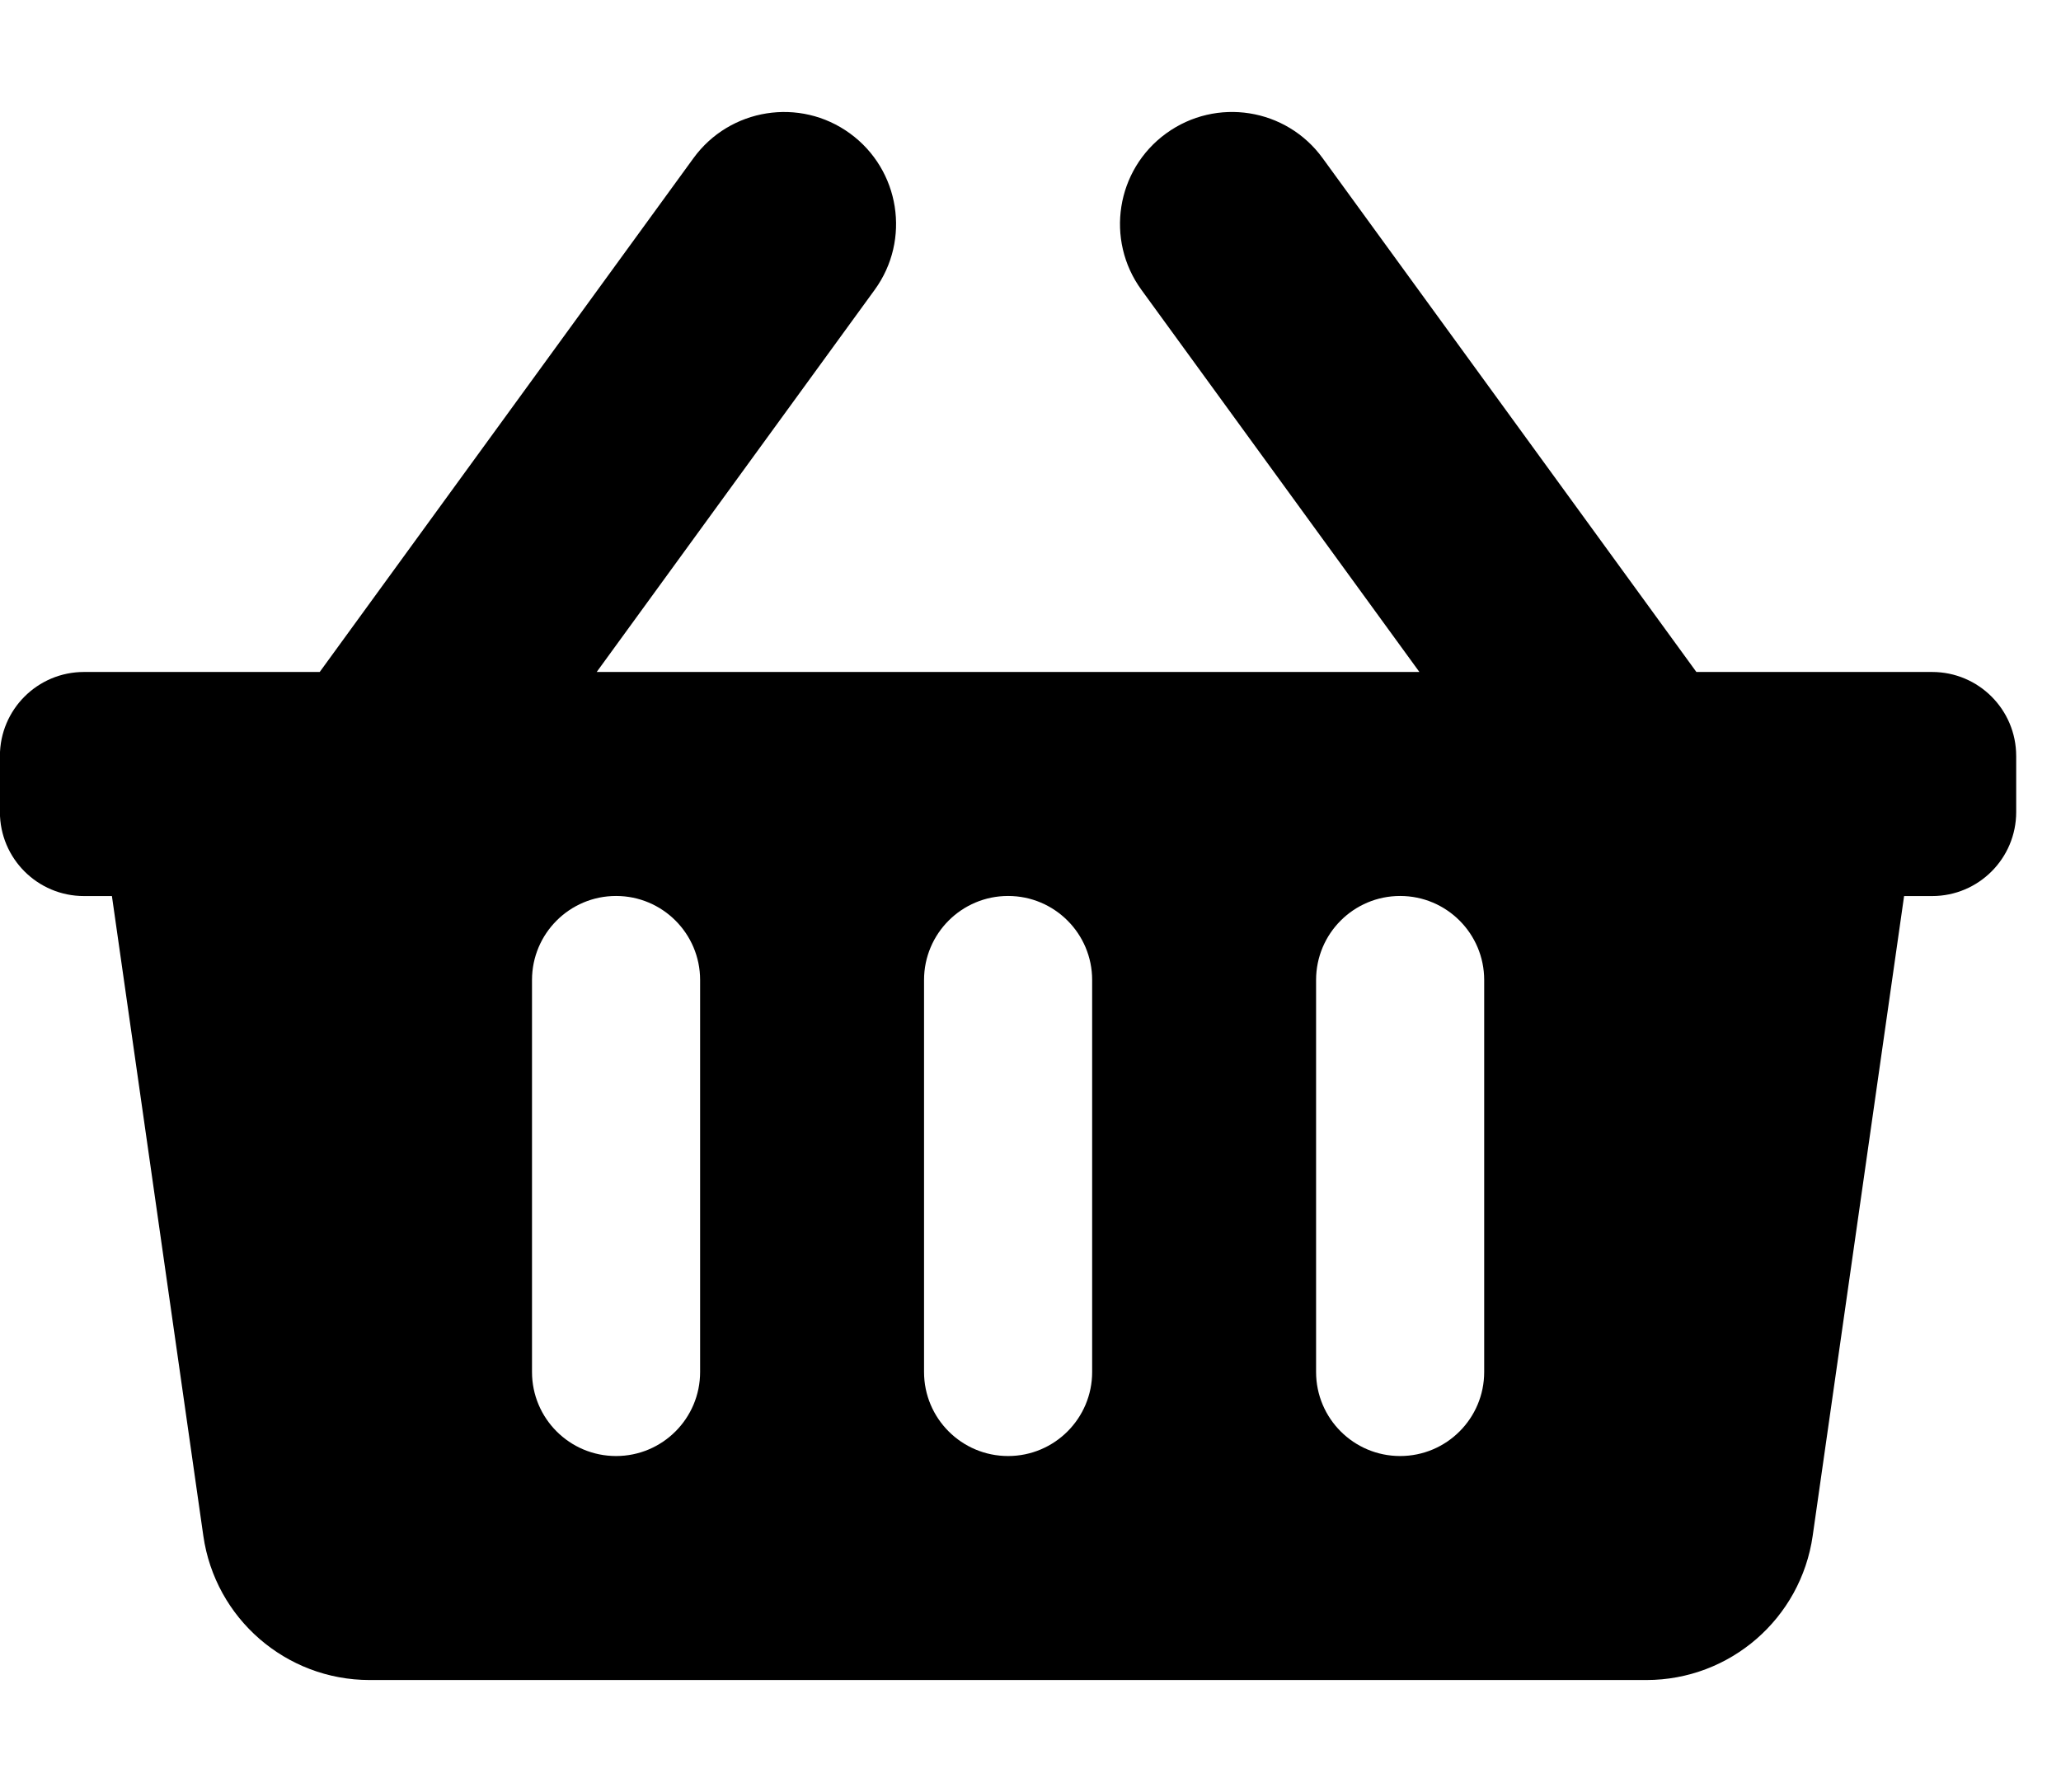 <!-- Generated by IcoMoon.io -->
<svg version="1.1" xmlns="http://www.w3.org/2000/svg" width="23" height="20" viewBox="0 0 23 20">
<title>shopping-basket</title>
<path d="M22.5 8.438v0.625c0 0.518-0.42 0.938-0.938 0.938h-0.313l-1.020 7.14c-0.132 0.924-0.923 1.61-1.856 1.61h-14.248c-0.933 0-1.724-0.686-1.856-1.61l-1.020-7.14h-0.312c-0.518 0-0.938-0.42-0.938-0.938v-0.625c0-0.518 0.42-0.938 0.938-0.938h2.631l4.171-5.735c0.406-0.558 1.188-0.682 1.746-0.276s0.682 1.188 0.276 1.746l-3.102 4.265h9.181l-3.102-4.265c-0.406-0.558-0.283-1.34 0.276-1.746s1.34-0.283 1.746 0.276l4.171 5.735h2.631c0.518 0 0.938 0.42 0.938 0.938zM12.188 15.313v-4.375c0-0.518-0.42-0.938-0.938-0.938s-0.938 0.42-0.938 0.938v4.375c0 0.518 0.42 0.938 0.938 0.938s0.938-0.42 0.938-0.938zM16.563 15.313v-4.375c0-0.518-0.42-0.938-0.938-0.938s-0.938 0.42-0.938 0.938v4.375c0 0.518 0.42 0.938 0.938 0.938s0.938-0.42 0.938-0.938zM7.813 15.313v-4.375c0-0.518-0.42-0.938-0.938-0.938s-0.938 0.42-0.938 0.938v4.375c0 0.518 0.42 0.938 0.938 0.938s0.938-0.42 0.938-0.938z"></path>
</svg>
